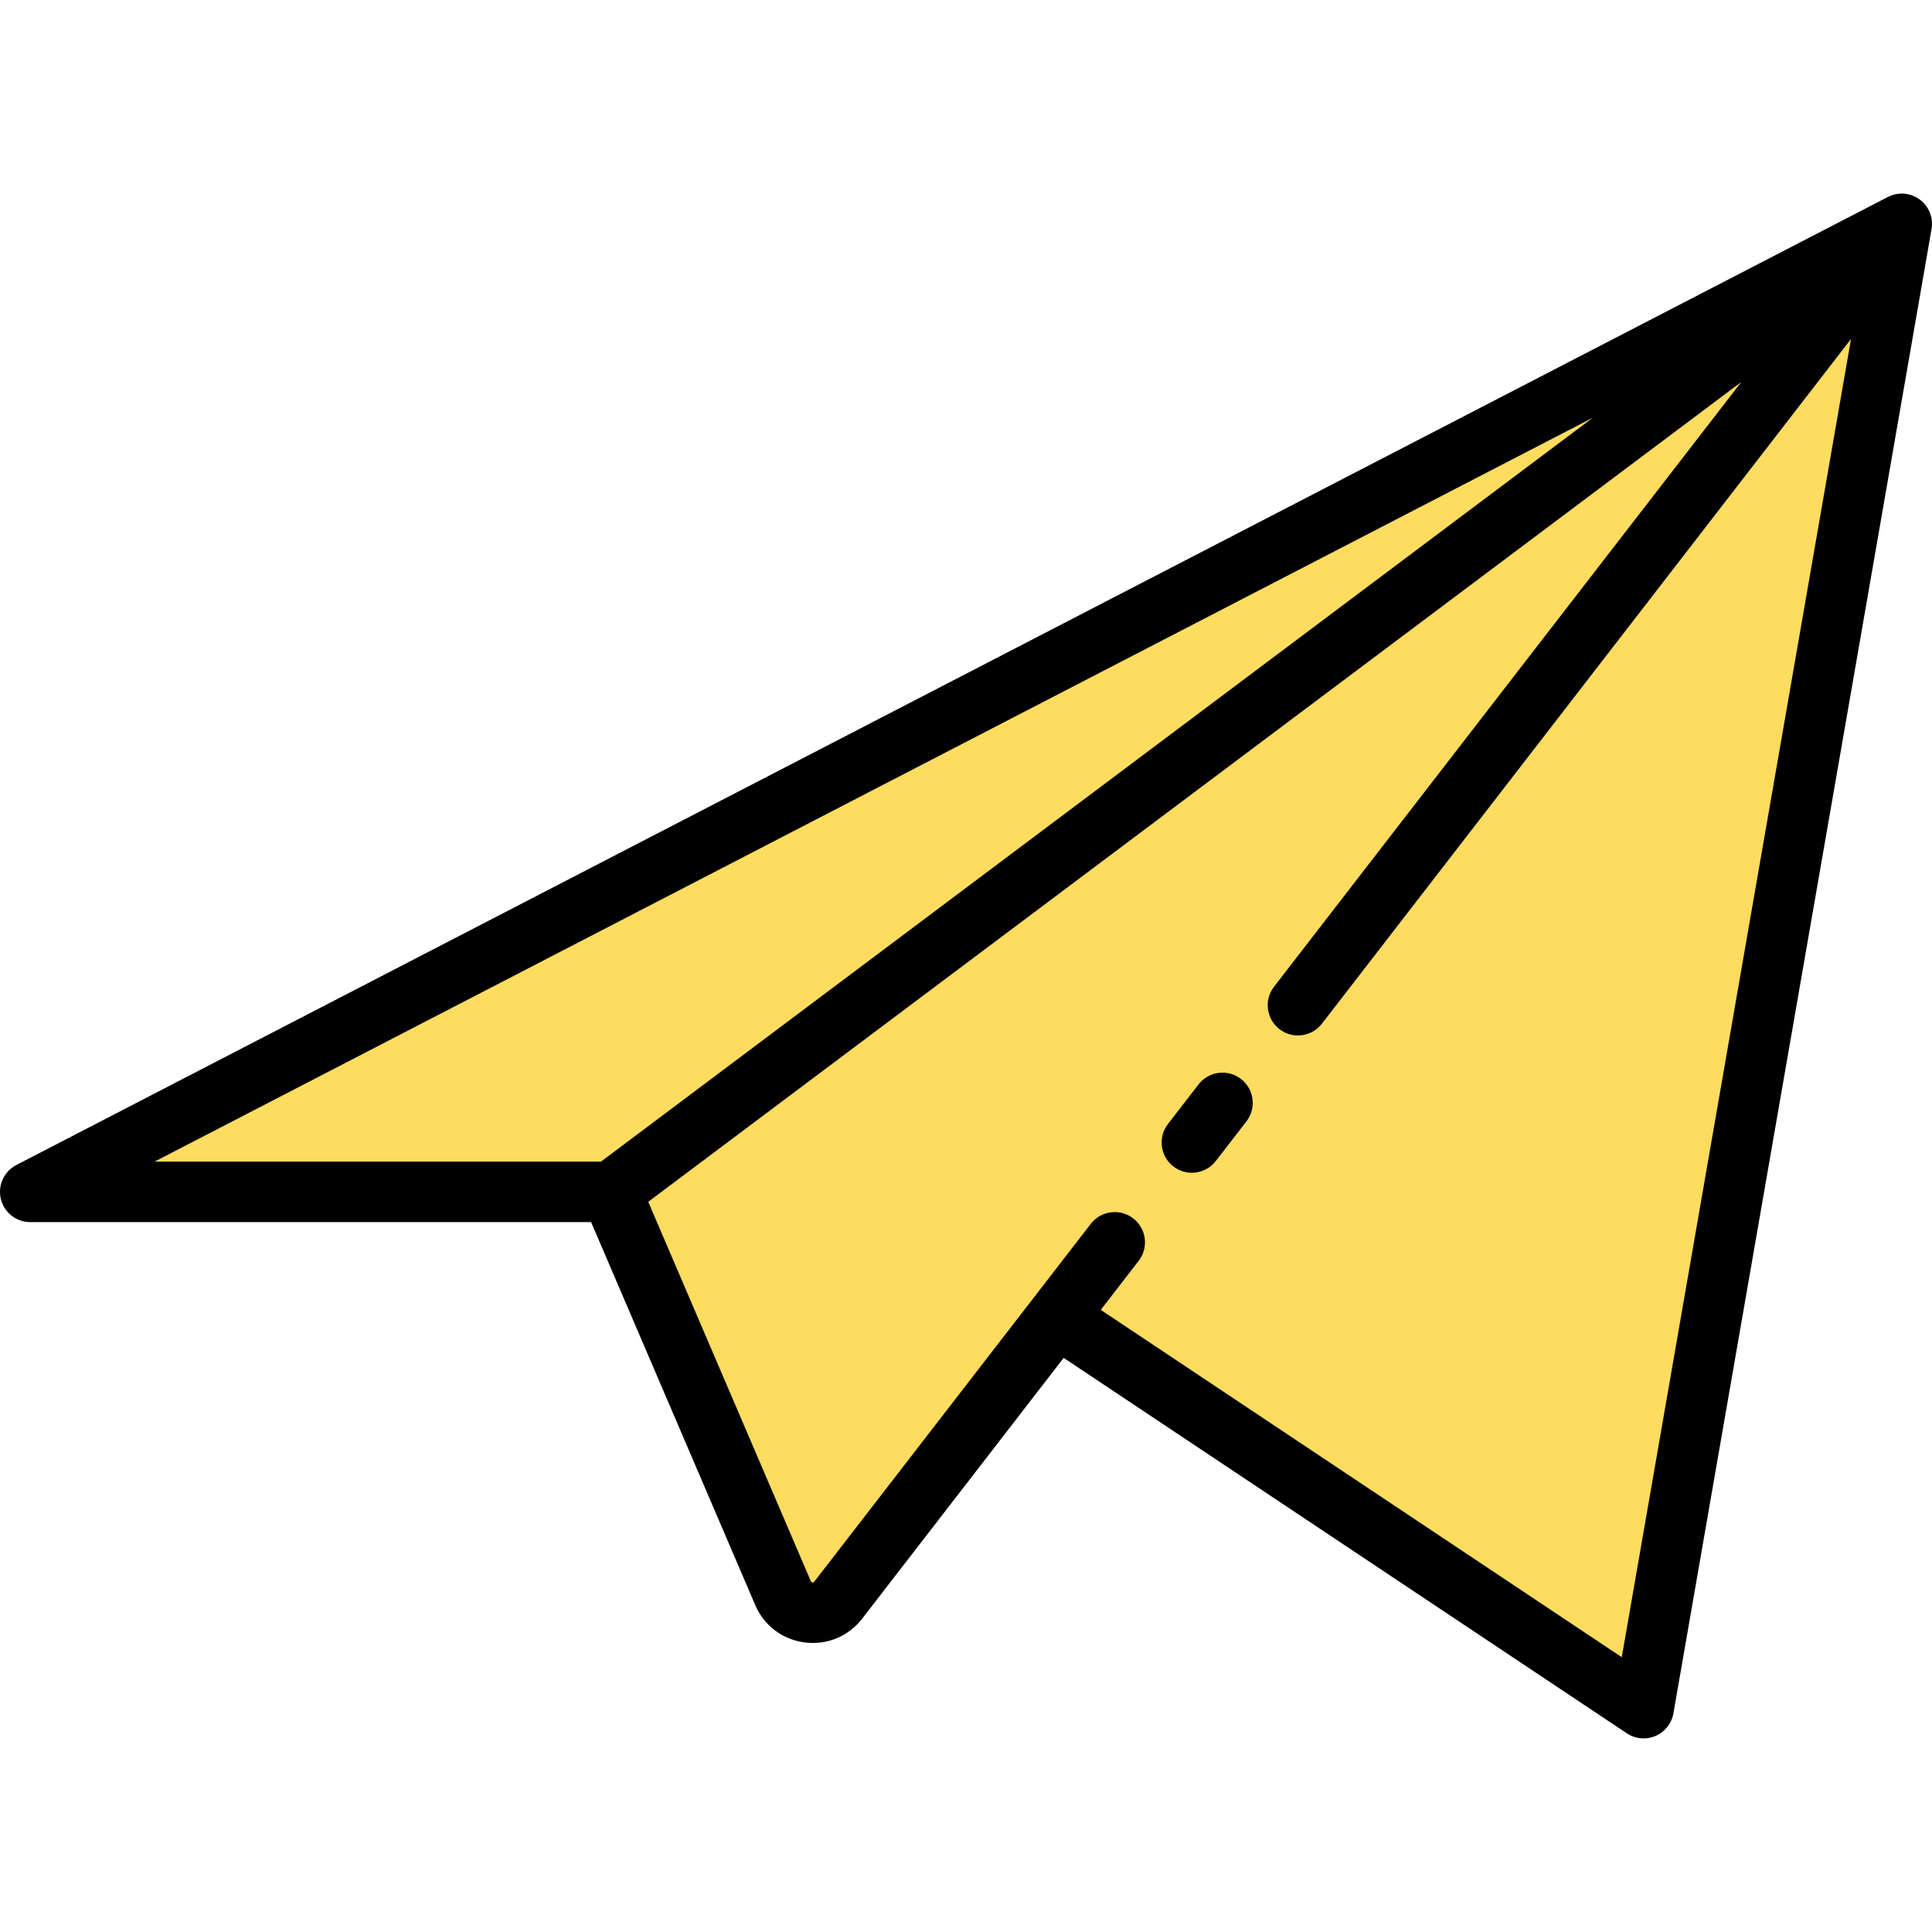 <?xml version="1.0" encoding="iso-8859-1"?>
<!-- Generator: Adobe Illustrator 19.0.0, SVG Export Plug-In . SVG Version: 6.00 Build 0)  -->
<svg xmlns="http://www.w3.org/2000/svg" xmlns:xlink="http://www.w3.org/1999/xlink" version="1.1" id="Layer_1" x="0px" y="0px" viewBox="0 0 512.001 512.001" style="enable-background:new 0 0 512.001 512.001;" xml:space="preserve">
<path style="fill:#fedc5f;" d="M503.983,59.324L29.869,304.556c-5.571,2.882-3.522,11.302,2.75,11.302h129.319l45.576,106.344  c2.57,5.996,10.638,7.023,14.627,1.86l57.975-75.025l144.54,96.361c5.141,3.428,12.109,0.438,13.168-5.65L503.983,59.324z"/>
<path style="fill:#fedc5f;" d="M161.938,315.858l45.576,106.344c2.57,5.996,10.638,7.023,14.626,1.86L503.983,59.324  L161.938,315.858z"/>
<path style="fill:#fedc5f;" d="M199.606,403.75l7.908,18.451c2.57,5.996,10.638,7.023,14.627,1.86L503.983,59.323L199.606,403.75z"/>
<path d="M508.724,52.859c-2.455-1.801-5.72-2.055-8.424-0.656L4.334,308.737c-3.284,1.698-4.98,5.424-4.107,9.016  c0.874,3.593,4.093,6.122,7.79,6.122h148.635l43.493,101.486c2.339,5.456,7.25,9.159,13.139,9.909  c5.887,0.748,11.57-1.608,15.2-6.304l53.404-69.111l149.24,99.493c1.337,0.891,2.887,1.347,4.448,1.347  c1.071,0,2.146-0.215,3.161-0.649c2.492-1.069,4.273-3.323,4.737-5.993L511.882,60.7C512.403,57.697,511.18,54.661,508.724,52.859z   M422.153,110.676L159.266,307.841H40.965L422.153,110.676z M429.784,439.181l-138.069-92.047l10.045-13  c2.707-3.504,2.062-8.538-1.442-11.246c-3.503-2.707-8.538-2.062-11.246,1.442l-73.277,94.829c-0.074,0.095-0.186,0.245-0.491,0.203  c-0.304-0.039-0.376-0.207-0.423-0.32l-43.094-100.553L461.47,101.229L337.632,261.49c-2.707,3.504-2.062,8.538,1.442,11.246  c1.459,1.128,3.184,1.674,4.897,1.674c2.398,0,4.769-1.071,6.349-3.116L490.541,89.831L429.784,439.181z"/>
<path d="M328.875,285.934c-3.503-2.707-8.538-2.062-11.246,1.442l-8.114,10.501c-2.707,3.503-2.062,8.538,1.442,11.246  c1.459,1.128,3.184,1.674,4.897,1.674c2.398,0,4.769-1.071,6.349-3.116l8.114-10.501  C333.024,293.676,332.378,288.642,328.875,285.934z"/>
<g>
</g>
<g>
</g>
<g>
</g>
<g>
</g>
<g>
</g>
<g>
</g>
<g>
</g>
<g>
</g>
<g>
</g>
<g>
</g>
<g>
</g>
<g>
</g>
<g>
</g>
<g>
</g>
<g>
</g>
</svg>
